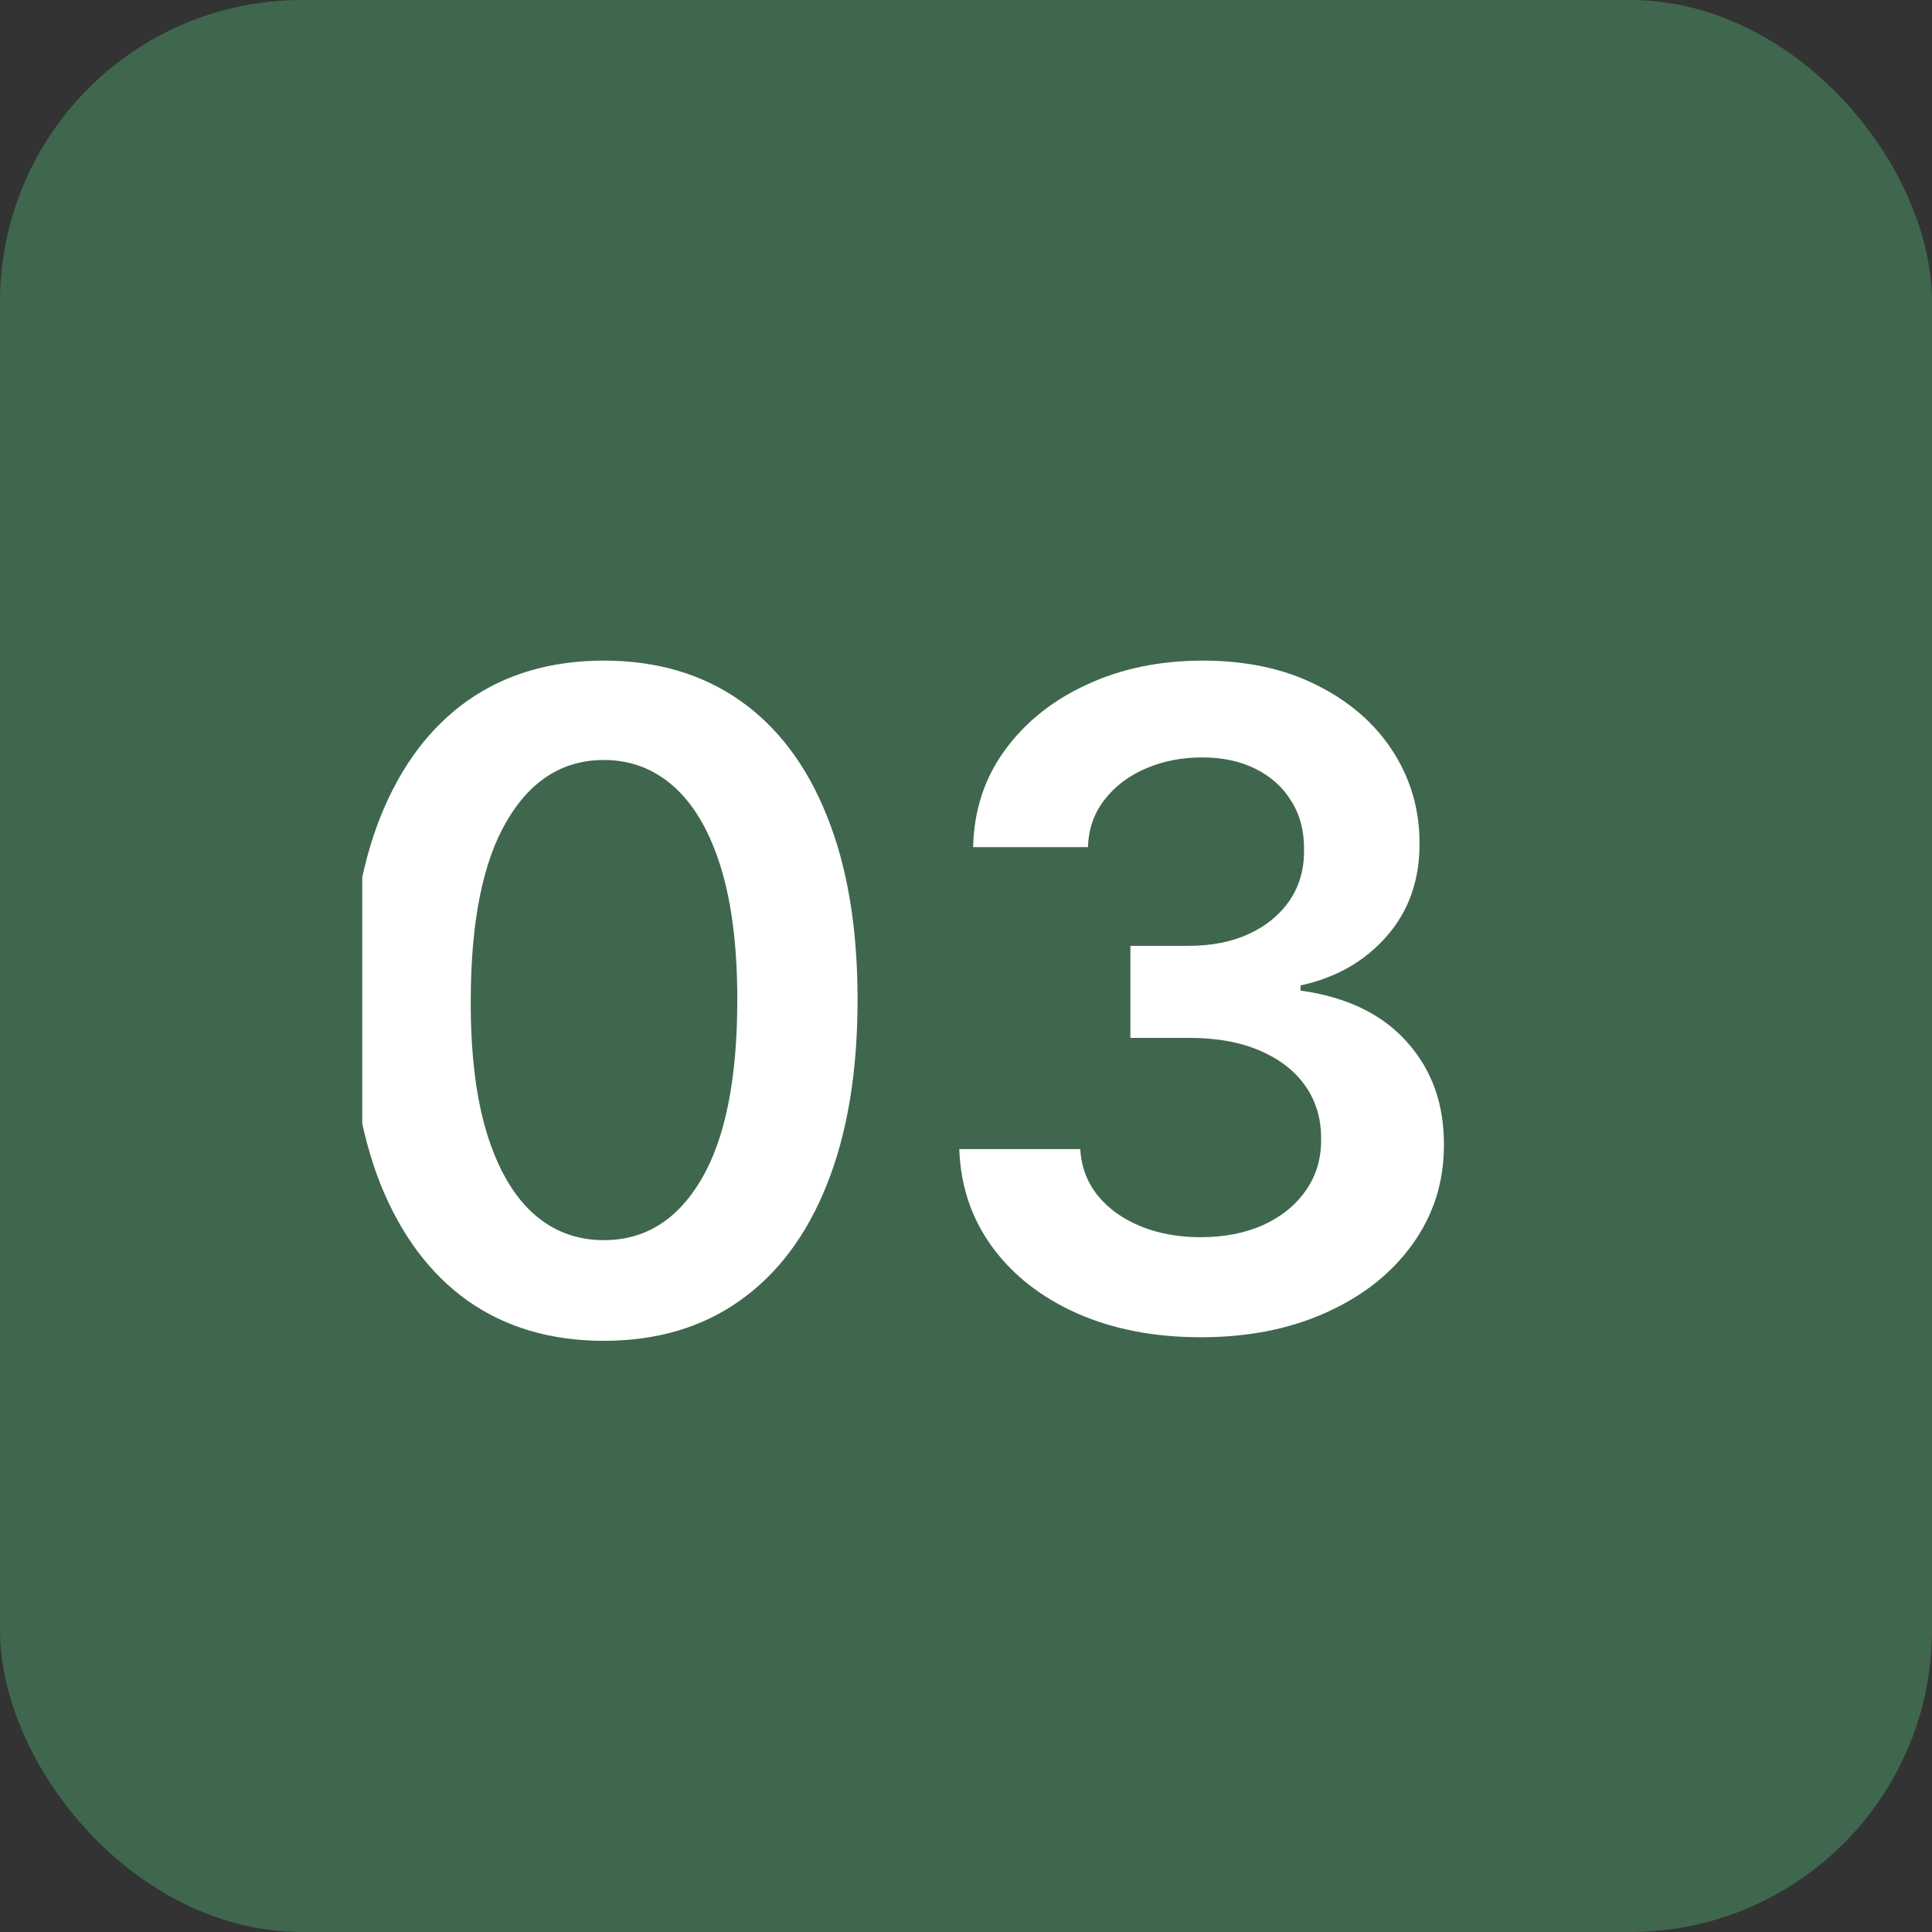 <svg width="32" height="32" viewBox="0 0 32 32" fill="none" xmlns="http://www.w3.org/2000/svg">
<rect x="0" y="0" width="32" height="32" fill="#333333" stroke="none"/>
<rect width="32" height="32" rx="5" fill="#3F674E"/>
<g clip-path="url(#clip0_8444_5680)">
<path d="M10.002 22.208C9.125 22.208 8.372 21.986 7.743 21.542C7.118 21.095 6.637 20.45 6.3 19.608C5.966 18.763 5.799 17.746 5.799 16.556C5.803 15.367 5.971 14.354 6.305 13.52C6.642 12.682 7.124 12.043 7.749 11.602C8.377 11.162 9.128 10.942 10.002 10.942C10.875 10.942 11.626 11.162 12.255 11.602C12.883 12.043 13.365 12.682 13.698 13.52C14.036 14.358 14.204 15.37 14.204 16.556C14.204 17.749 14.036 18.768 13.698 19.614C13.365 20.455 12.883 21.098 12.255 21.542C11.63 21.986 10.879 22.208 10.002 22.208ZM10.002 20.541C10.684 20.541 11.222 20.205 11.616 19.534C12.014 18.859 12.212 17.866 12.212 16.556C12.212 15.69 12.122 14.962 11.941 14.372C11.76 13.783 11.504 13.339 11.174 13.04C10.843 12.739 10.453 12.588 10.002 12.588C9.324 12.588 8.787 12.925 8.393 13.6C7.999 14.271 7.8 15.256 7.797 16.556C7.793 17.426 7.88 18.158 8.058 18.751C8.239 19.344 8.494 19.791 8.825 20.093C9.155 20.391 9.547 20.541 10.002 20.541ZM19.89 22.149C19.122 22.149 18.441 22.018 17.844 21.755C17.251 21.492 16.782 21.126 16.438 20.658C16.093 20.189 15.91 19.647 15.889 19.033H17.892C17.91 19.328 18.007 19.585 18.185 19.805C18.363 20.022 18.599 20.191 18.893 20.311C19.188 20.432 19.518 20.492 19.884 20.492C20.275 20.492 20.621 20.425 20.923 20.29C21.225 20.152 21.461 19.96 21.631 19.715C21.802 19.47 21.885 19.188 21.882 18.868C21.885 18.538 21.8 18.246 21.626 17.994C21.452 17.742 21.2 17.545 20.87 17.403C20.543 17.261 20.149 17.19 19.687 17.19H18.723V15.666H19.687C20.067 15.666 20.399 15.601 20.683 15.47C20.971 15.338 21.196 15.153 21.36 14.915C21.523 14.674 21.603 14.395 21.599 14.079C21.603 13.77 21.534 13.502 21.392 13.275C21.253 13.044 21.056 12.865 20.8 12.737C20.548 12.609 20.252 12.545 19.911 12.545C19.577 12.545 19.268 12.605 18.984 12.726C18.7 12.847 18.471 13.019 18.297 13.243C18.123 13.463 18.03 13.726 18.02 14.031H16.118C16.132 13.421 16.308 12.884 16.645 12.423C16.986 11.957 17.441 11.595 18.009 11.336C18.577 11.073 19.215 10.942 19.921 10.942C20.649 10.942 21.282 11.079 21.818 11.352C22.358 11.622 22.775 11.986 23.07 12.444C23.364 12.902 23.512 13.408 23.512 13.962C23.515 14.576 23.334 15.091 22.968 15.507C22.606 15.922 22.13 16.194 21.541 16.322V16.407C22.308 16.514 22.895 16.798 23.304 17.259C23.716 17.717 23.92 18.287 23.916 18.969C23.916 19.58 23.742 20.127 23.394 20.61C23.05 21.089 22.574 21.466 21.967 21.739C21.363 22.012 20.671 22.149 19.89 22.149Z" fill="white"/>
</g>
<defs>
<clipPath id="clip0_8444_5680">
<rect width="20" height="20" fill="white" transform="translate(6 6)"/>
</clipPath>
</defs>
</svg>
